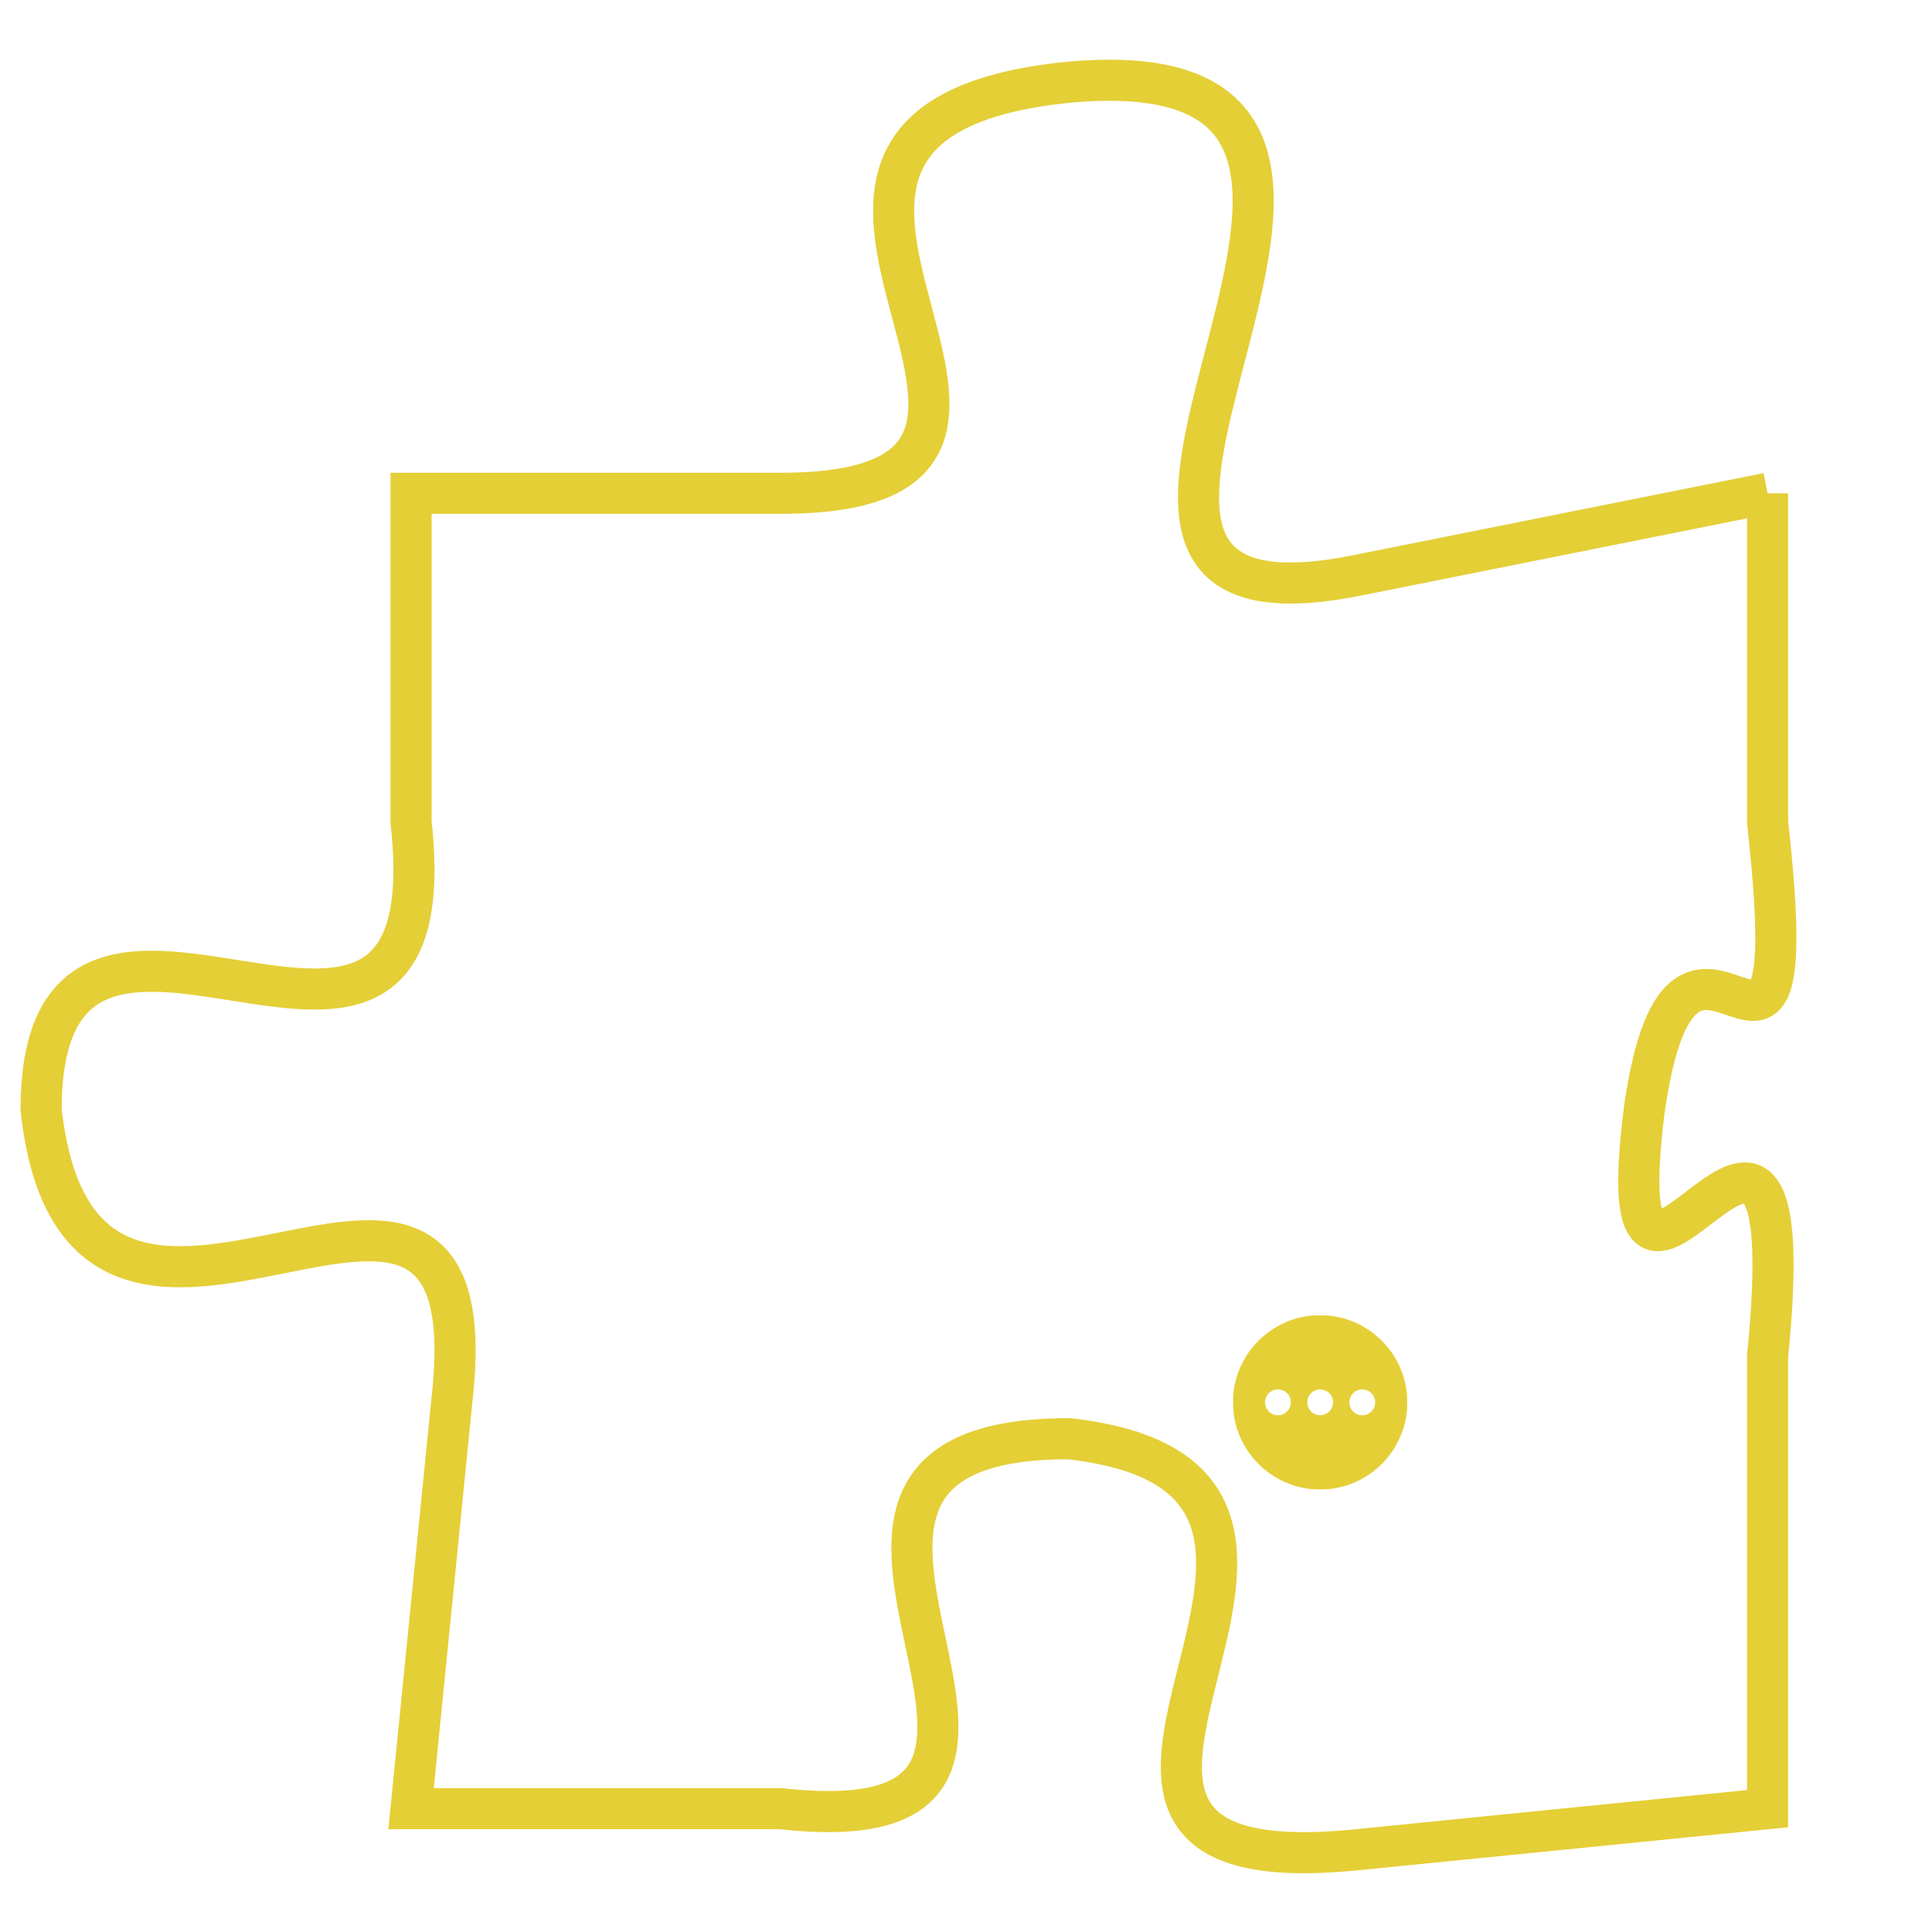 <svg version="1.1" xmlns="http://www.w3.org/2000/svg" xmlns:xlink="http://www.w3.org/1999/xlink" fill="transparent" x="0" y="0" width="350" height="350" preserveAspectRatio="xMinYMin slice"><style type="text/css">.links{fill:transparent;stroke: #E4CF37;}.links:hover{fill:#63D272; opacity:0.4;}</style><defs><g id="allt"><path id="t5075" d="M198,1248 L188,1250 C178,1252 192,1237 181,1238 C171,1239 183,1248 174,1248 L165,1248 165,1248 L165,1256 C166,1265 156,1255 156,1263 C157,1272 167,1261 166,1270 L165,1280 165,1280 L174,1280 C183,1281 172,1271 181,1271 C190,1272 178,1282 188,1281 L198,1280 198,1280 L198,1269 C199,1259 194,1271 195,1263 C196,1256 199,1265 198,1256 L198,1248"/></g><clipPath id="c" clipRule="evenodd" fill="transparent"><use href="#t5075"/></clipPath></defs><svg viewBox="155 1236 45 47" preserveAspectRatio="xMinYMin meet"><svg width="4380" height="2430"><g><image crossorigin="anonymous" x="0" y="0" href="https://nftpuzzle.license-token.com/assets/completepuzzle.svg" width="100%" height="100%" /><g class="links"><use href="#t5075"/></g></g></svg><svg x="185" y="1268" height="9%" width="9%" viewBox="0 0 330 330"><g><a xlink:href="https://nftpuzzle.license-token.com/" class="links"><title>See the most innovative NFT based token software licensing project</title><path fill="#E4CF37" id="more" d="M165,0C74.019,0,0,74.019,0,165s74.019,165,165,165s165-74.019,165-165S255.981,0,165,0z M85,190 c-13.785,0-25-11.215-25-25s11.215-25,25-25s25,11.215,25,25S98.785,190,85,190z M165,190c-13.785,0-25-11.215-25-25 s11.215-25,25-25s25,11.215,25,25S178.785,190,165,190z M245,190c-13.785,0-25-11.215-25-25s11.215-25,25-25 c13.785,0,25,11.215,25,25S258.785,190,245,190z"></path></a></g></svg></svg></svg>